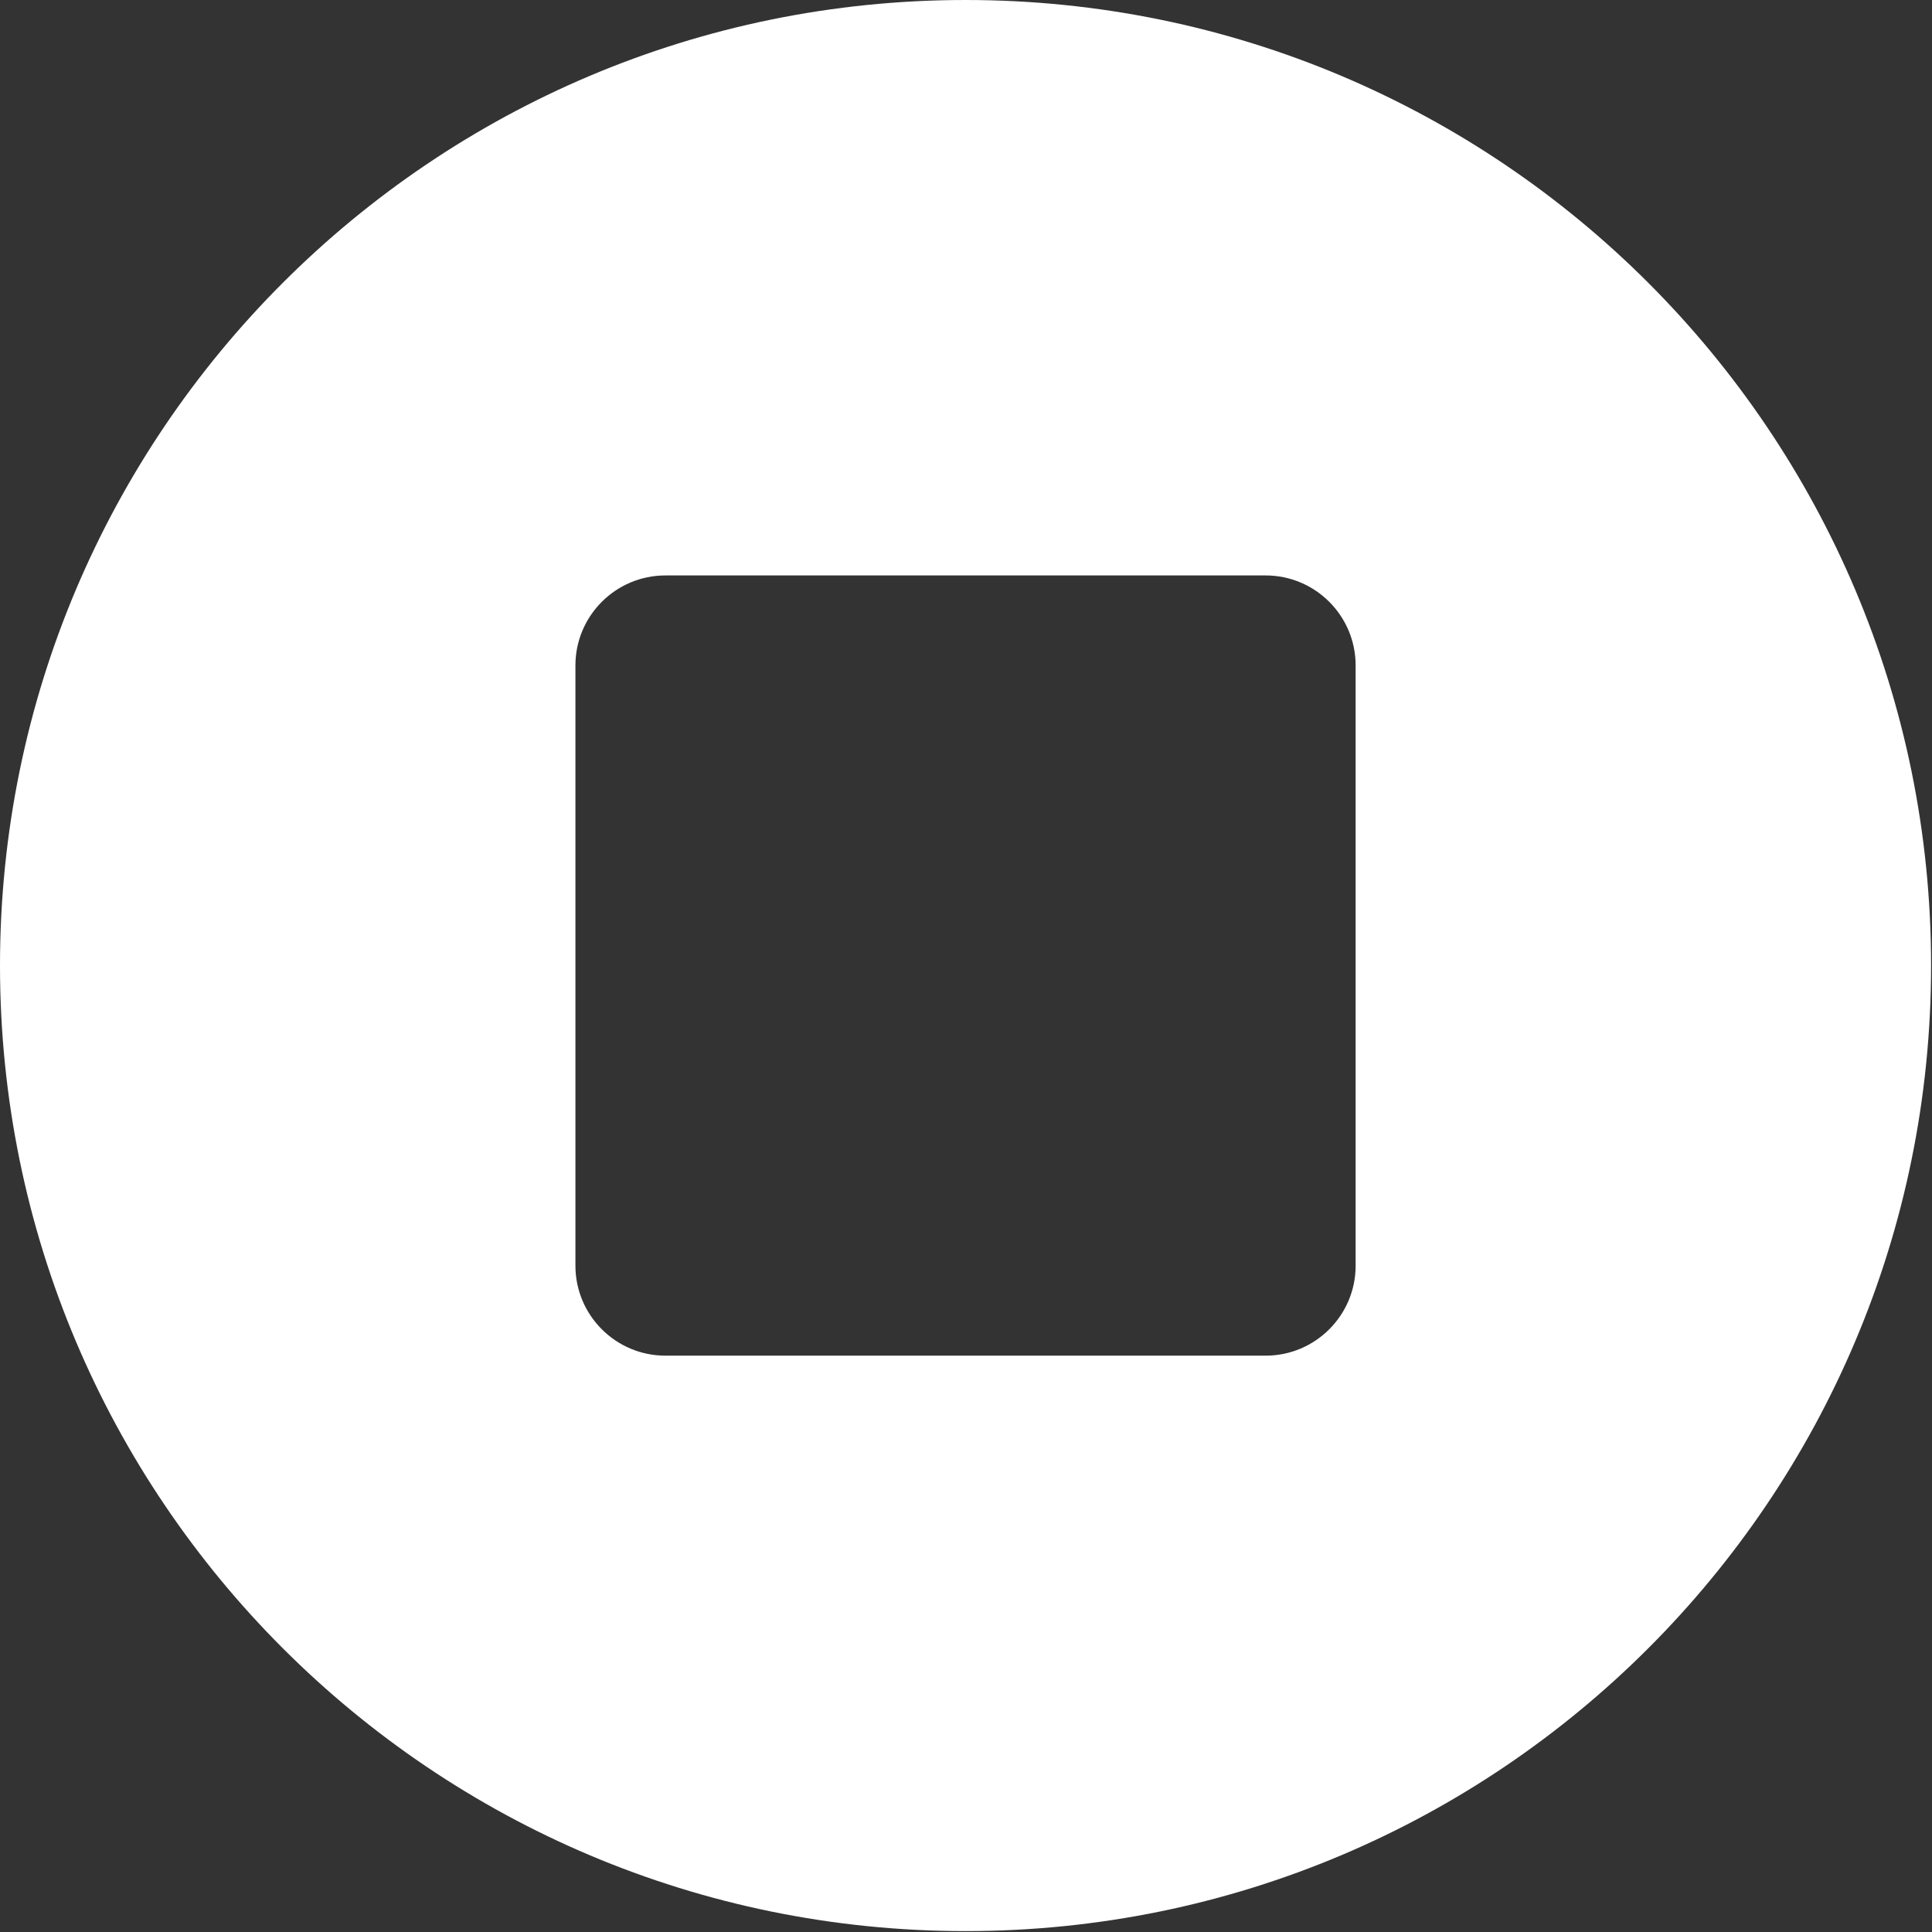 <?xml version="1.0" encoding="UTF-8" standalone="no"?>
<!-- Generator: Adobe Illustrator 19.0.0, SVG Export Plug-In . SVG Version: 6.00 Build 0)  -->

<svg
   xmlns:dc="http://purl.org/dc/elements/1.1/"
   xmlns:cc="http://creativecommons.org/ns#"
   xmlns:rdf="http://www.w3.org/1999/02/22-rdf-syntax-ns#"
   xmlns:svg="http://www.w3.org/2000/svg"
   xmlns="http://www.w3.org/2000/svg"
   xmlns:sodipodi="http://sodipodi.sourceforge.net/DTD/sodipodi-0.dtd"
   xmlns:inkscape="http://www.inkscape.org/namespaces/inkscape"
   version="1.1"
   id="Layer_1"
   x="0px"
   y="0px"
   viewBox="0 0 151.272 151.272"
   xml:space="preserve"
   width="258.169"
   height="258.169"
   sodipodi:docname="stop.svg"
   inkscape:version="0.92.2pre0 (973e216, 2017-07-25)"><rect x="0" y="0" width="151.272" height="151.272" fill="#333333" stroke="none"/><defs
     id="defs41" /><sodipodi:namedview
     pagecolor="#ffffff"
     bordercolor="#666666"
     borderopacity="1"
     objecttolerance="10"
     gridtolerance="10"
     guidetolerance="10"
     inkscape:pageopacity="0"
     inkscape:pageshadow="2"
     inkscape:window-width="1366"
     inkscape:window-height="707"
     id="namedview39"
     showgrid="false"
     fit-margin-top="0"
     fit-margin-left="0"
     fit-margin-right="0"
     fit-margin-bottom="0"
     inkscape:zoom="0.4609375"
     inkscape:cx="255.99829"
     inkscape:cy="256"
     inkscape:window-x="0"
     inkscape:window-y="0"
     inkscape:window-maximized="1"
     inkscape:current-layer="Layer_1" /><g
     id="g6"
     transform="matrix(0.504,0,0,0.504,-5.0423969e-4,0)"><g
       id="g4"><path
         d="M 150.005,0 C 67.164,0 0.001,67.159 0.001,150 c 0,82.838 67.162,150.003 150.003,150.003 82.841,0 149.998,-67.165 149.998,-150.003 0,-82.841 -67.158,-150 -149.997,-150 z m 46.625,210.605 h -93.26 c -7.706,0 -13.974,-6.269 -13.974,-13.974 v -93.259 c 0,-7.706 6.269,-13.974 13.974,-13.974 h 93.259 c 7.706,0 13.974,6.269 13.974,13.974 v 93.259 h 0.001 c 0,7.706 -6.268,13.974 -13.974,13.974 z"
         id="path2"
         inkscape:connector-curvature="0"
         style="fill:#ffffff" /></g></g><g
     id="g8"
     transform="translate(-0.001,-148.731)" /><g
     id="g10"
     transform="translate(-0.001,-148.731)" /><g
     id="g12"
     transform="translate(-0.001,-148.731)" /><g
     id="g14"
     transform="translate(-0.001,-148.731)" /><g
     id="g16"
     transform="translate(-0.001,-148.731)" /><g
     id="g18"
     transform="translate(-0.001,-148.731)" /><g
     id="g20"
     transform="translate(-0.001,-148.731)" /><g
     id="g22"
     transform="translate(-0.001,-148.731)" /><g
     id="g24"
     transform="translate(-0.001,-148.731)" /><g
     id="g26"
     transform="translate(-0.001,-148.731)" /><g
     id="g28"
     transform="translate(-0.001,-148.731)" /><g
     id="g30"
     transform="translate(-0.001,-148.731)" /><g
     id="g32"
     transform="translate(-0.001,-148.731)" /><g
     id="g34"
     transform="translate(-0.001,-148.731)" /><g
     id="g36"
     transform="translate(-0.001,-148.731)" /></svg>